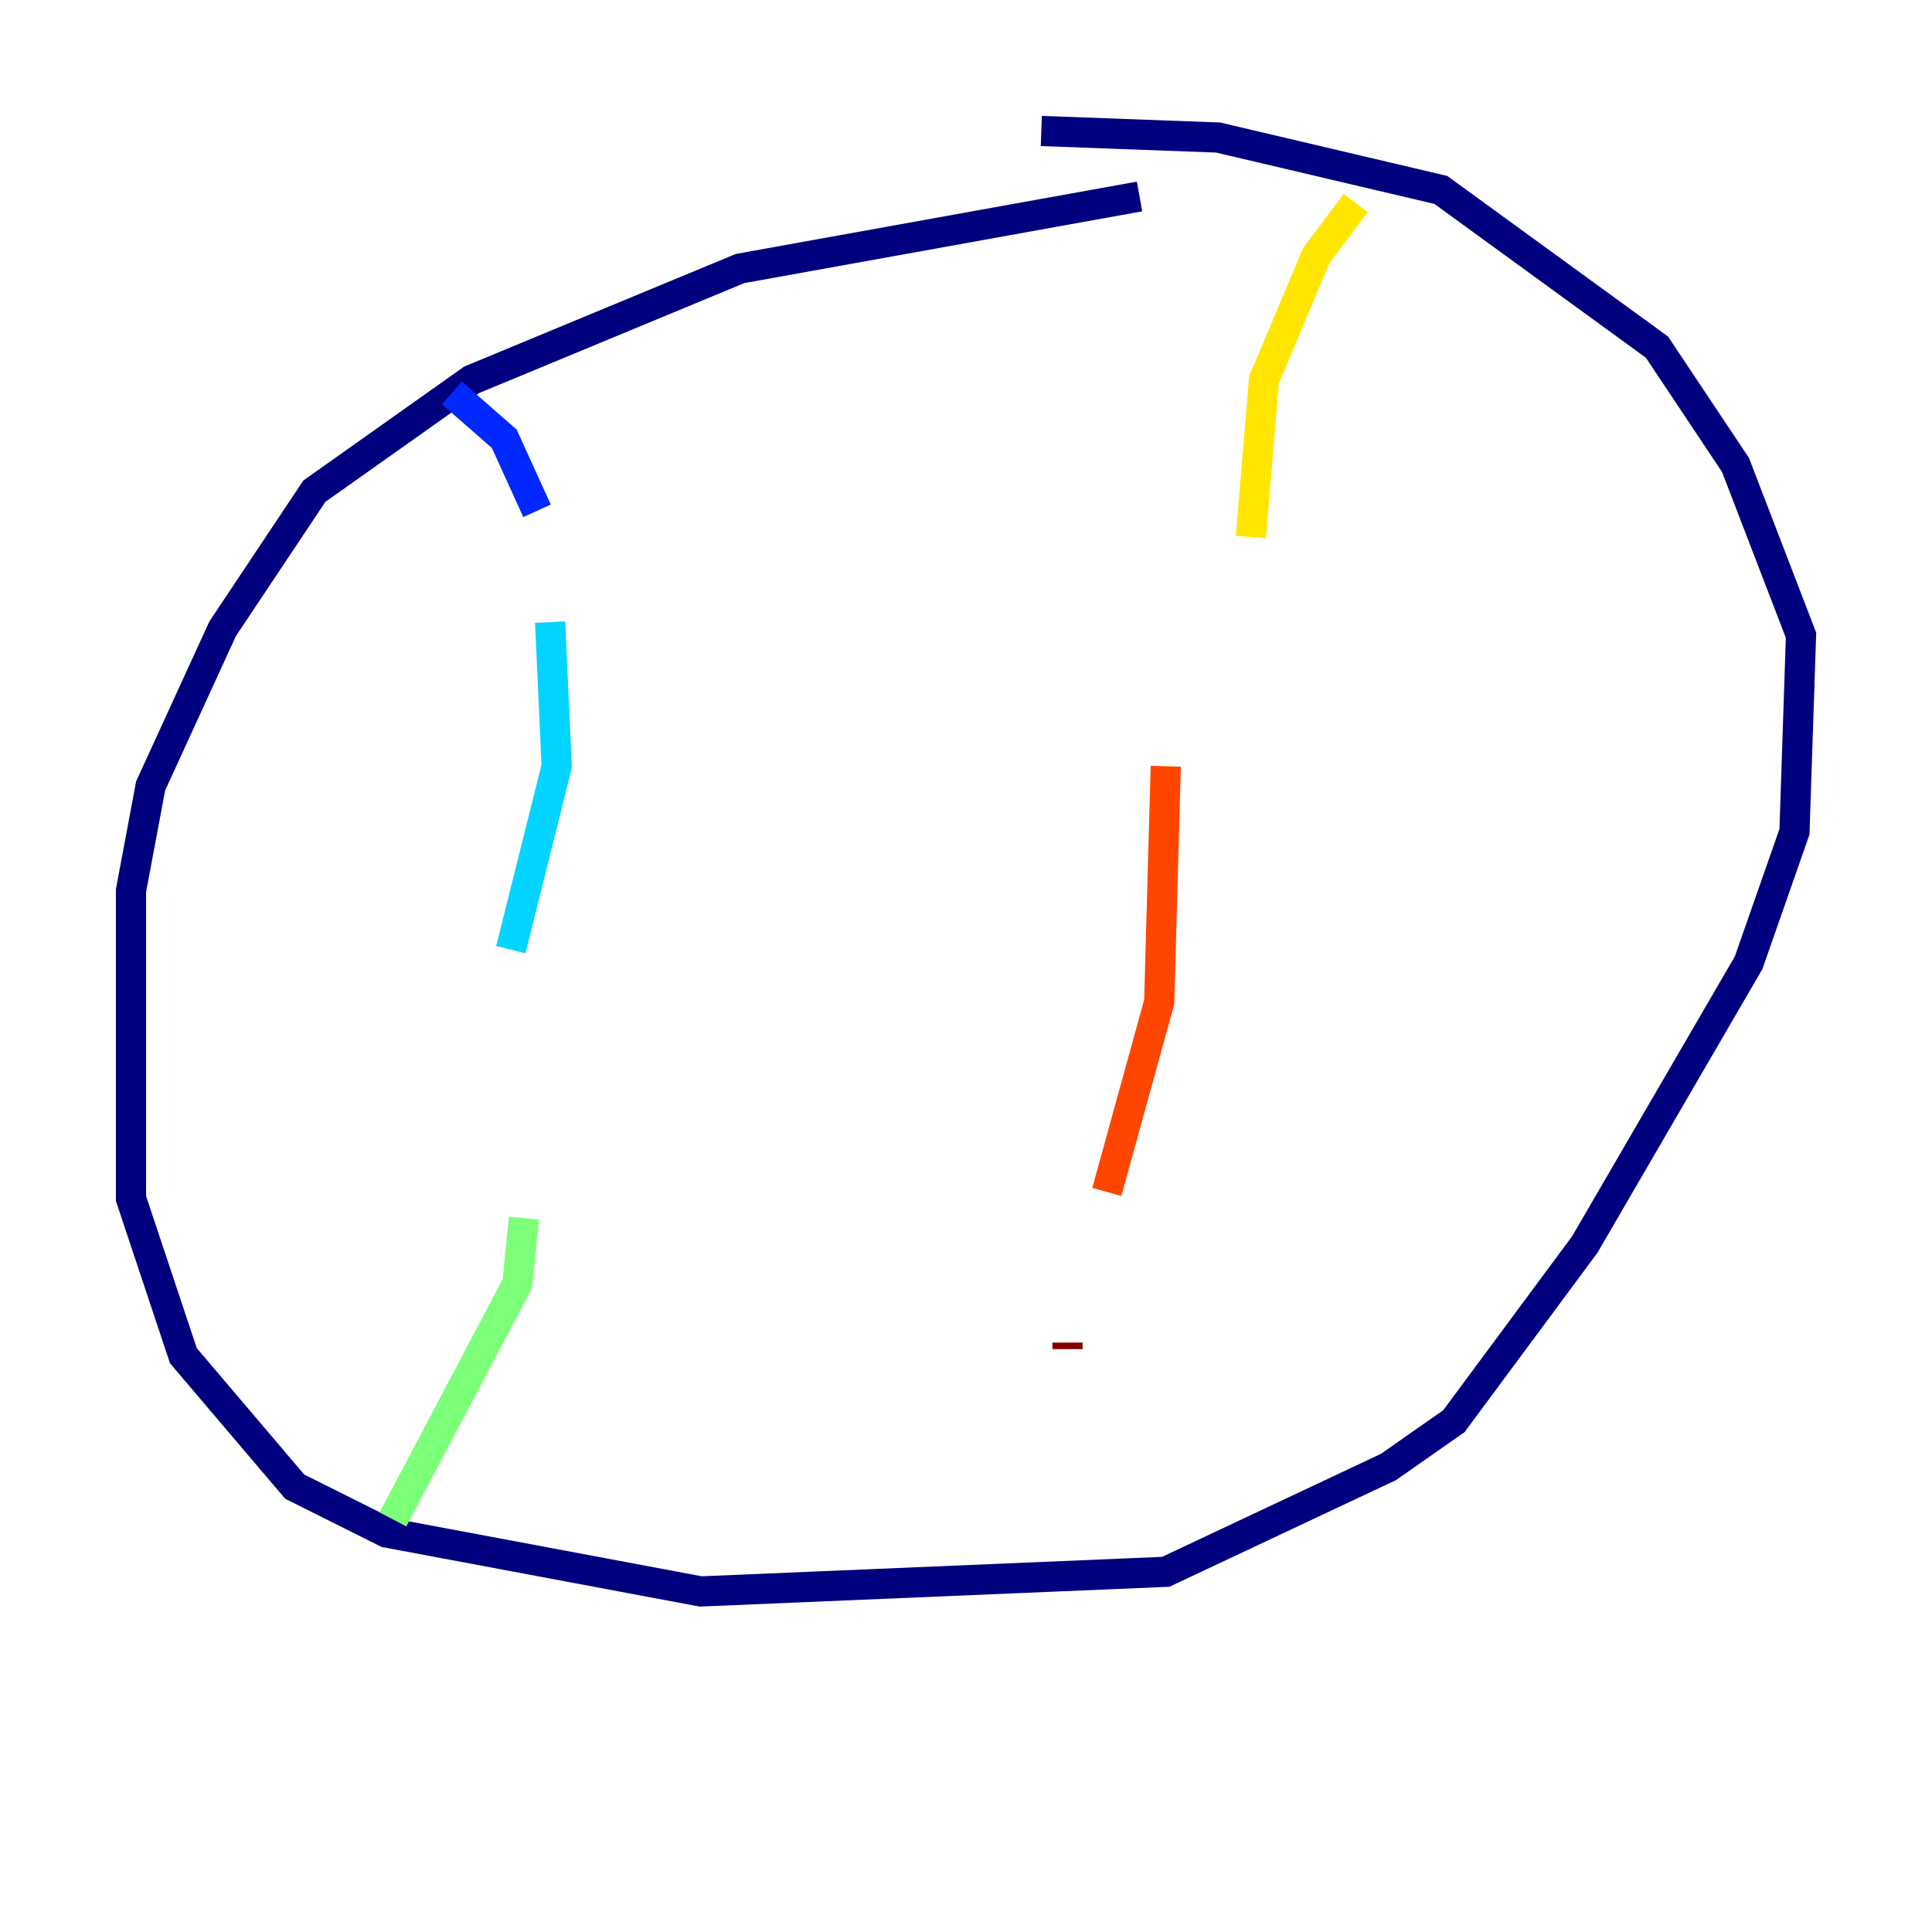<?xml version="1.0" encoding="utf-8" ?>
<svg baseProfile="tiny" height="128" version="1.2" viewBox="0,0,128,128" width="128" xmlns="http://www.w3.org/2000/svg" xmlns:ev="http://www.w3.org/2001/xml-events" xmlns:xlink="http://www.w3.org/1999/xlink"><defs /><polyline fill="none" points="75.498,13.017 49.031,17.79 31.241,25.166 20.827,32.542 14.752,41.654 9.98,52.068 8.678,59.01 8.678,79.403 12.149,89.817 19.525,98.495 25.6,101.532 46.427,105.437 77.234,104.136 91.986,97.193 96.325,94.156 105.003,82.441 115.851,63.783 118.888,55.105 119.322,42.088 114.983,30.807 109.776,22.997 95.458,12.583 80.705,9.112 68.99,8.678" stroke="#00007f" stroke-width="2" /><polyline fill="none" points="29.939,26.034 33.41,29.071 35.58,33.844" stroke="#0028ff" stroke-width="2" /><polyline fill="none" points="36.447,41.22 36.881,50.766 33.844,62.915" stroke="#00d4ff" stroke-width="2" /><polyline fill="none" points="34.712,80.705 34.278,85.044 26.034,100.664" stroke="#7cff79" stroke-width="2" /><polyline fill="none" points="89.817,13.451 87.214,16.922 83.742,25.166 82.875,35.58" stroke="#ffe500" stroke-width="2" /><polyline fill="none" points="77.234,50.766 76.8,66.386 73.329,78.969" stroke="#ff4600" stroke-width="2" /><polyline fill="none" points="70.725,88.949 70.725,89.383" stroke="#7f0000" stroke-width="2" /></svg>